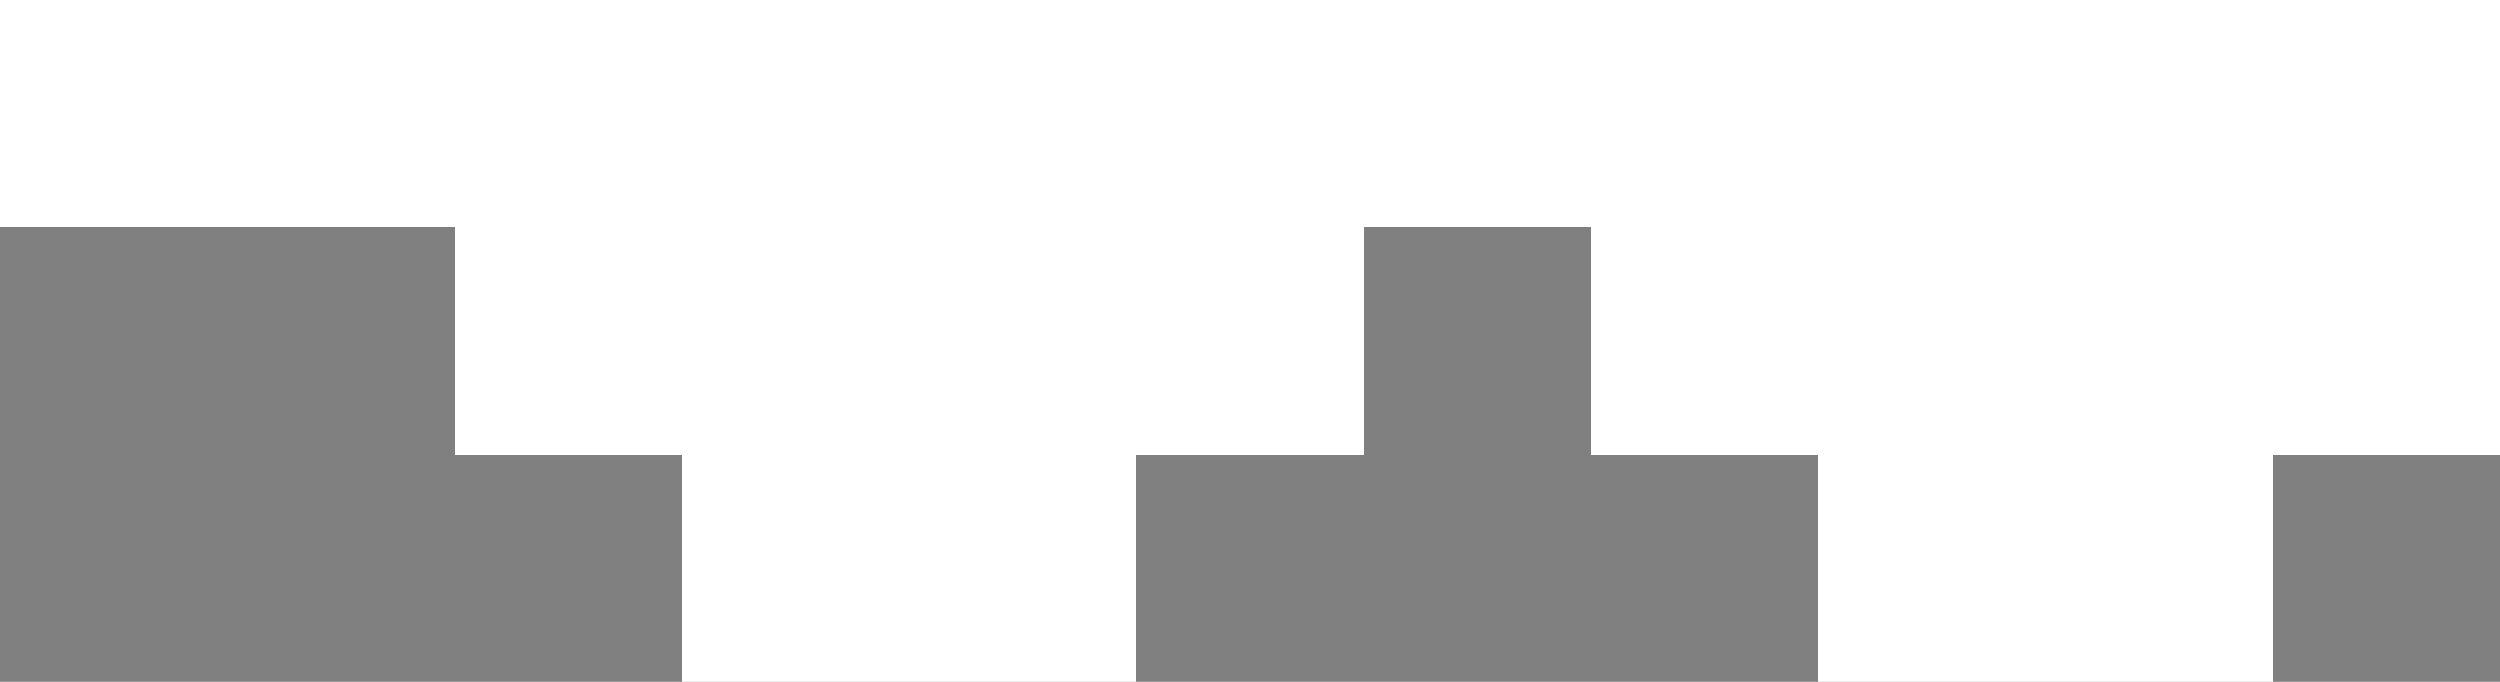 <svg xmlns="http://www.w3.org/2000/svg" viewBox="0 -0.5 11 3" shape-rendering="crispEdges"><rect x="0" y="-0.5" width="11" height="3" fill="#808080" stroke="none"/><path stroke="#fff" d="M0 0h11M2 1h4m1 0h4M3 2h2m3 0h2"/></svg>